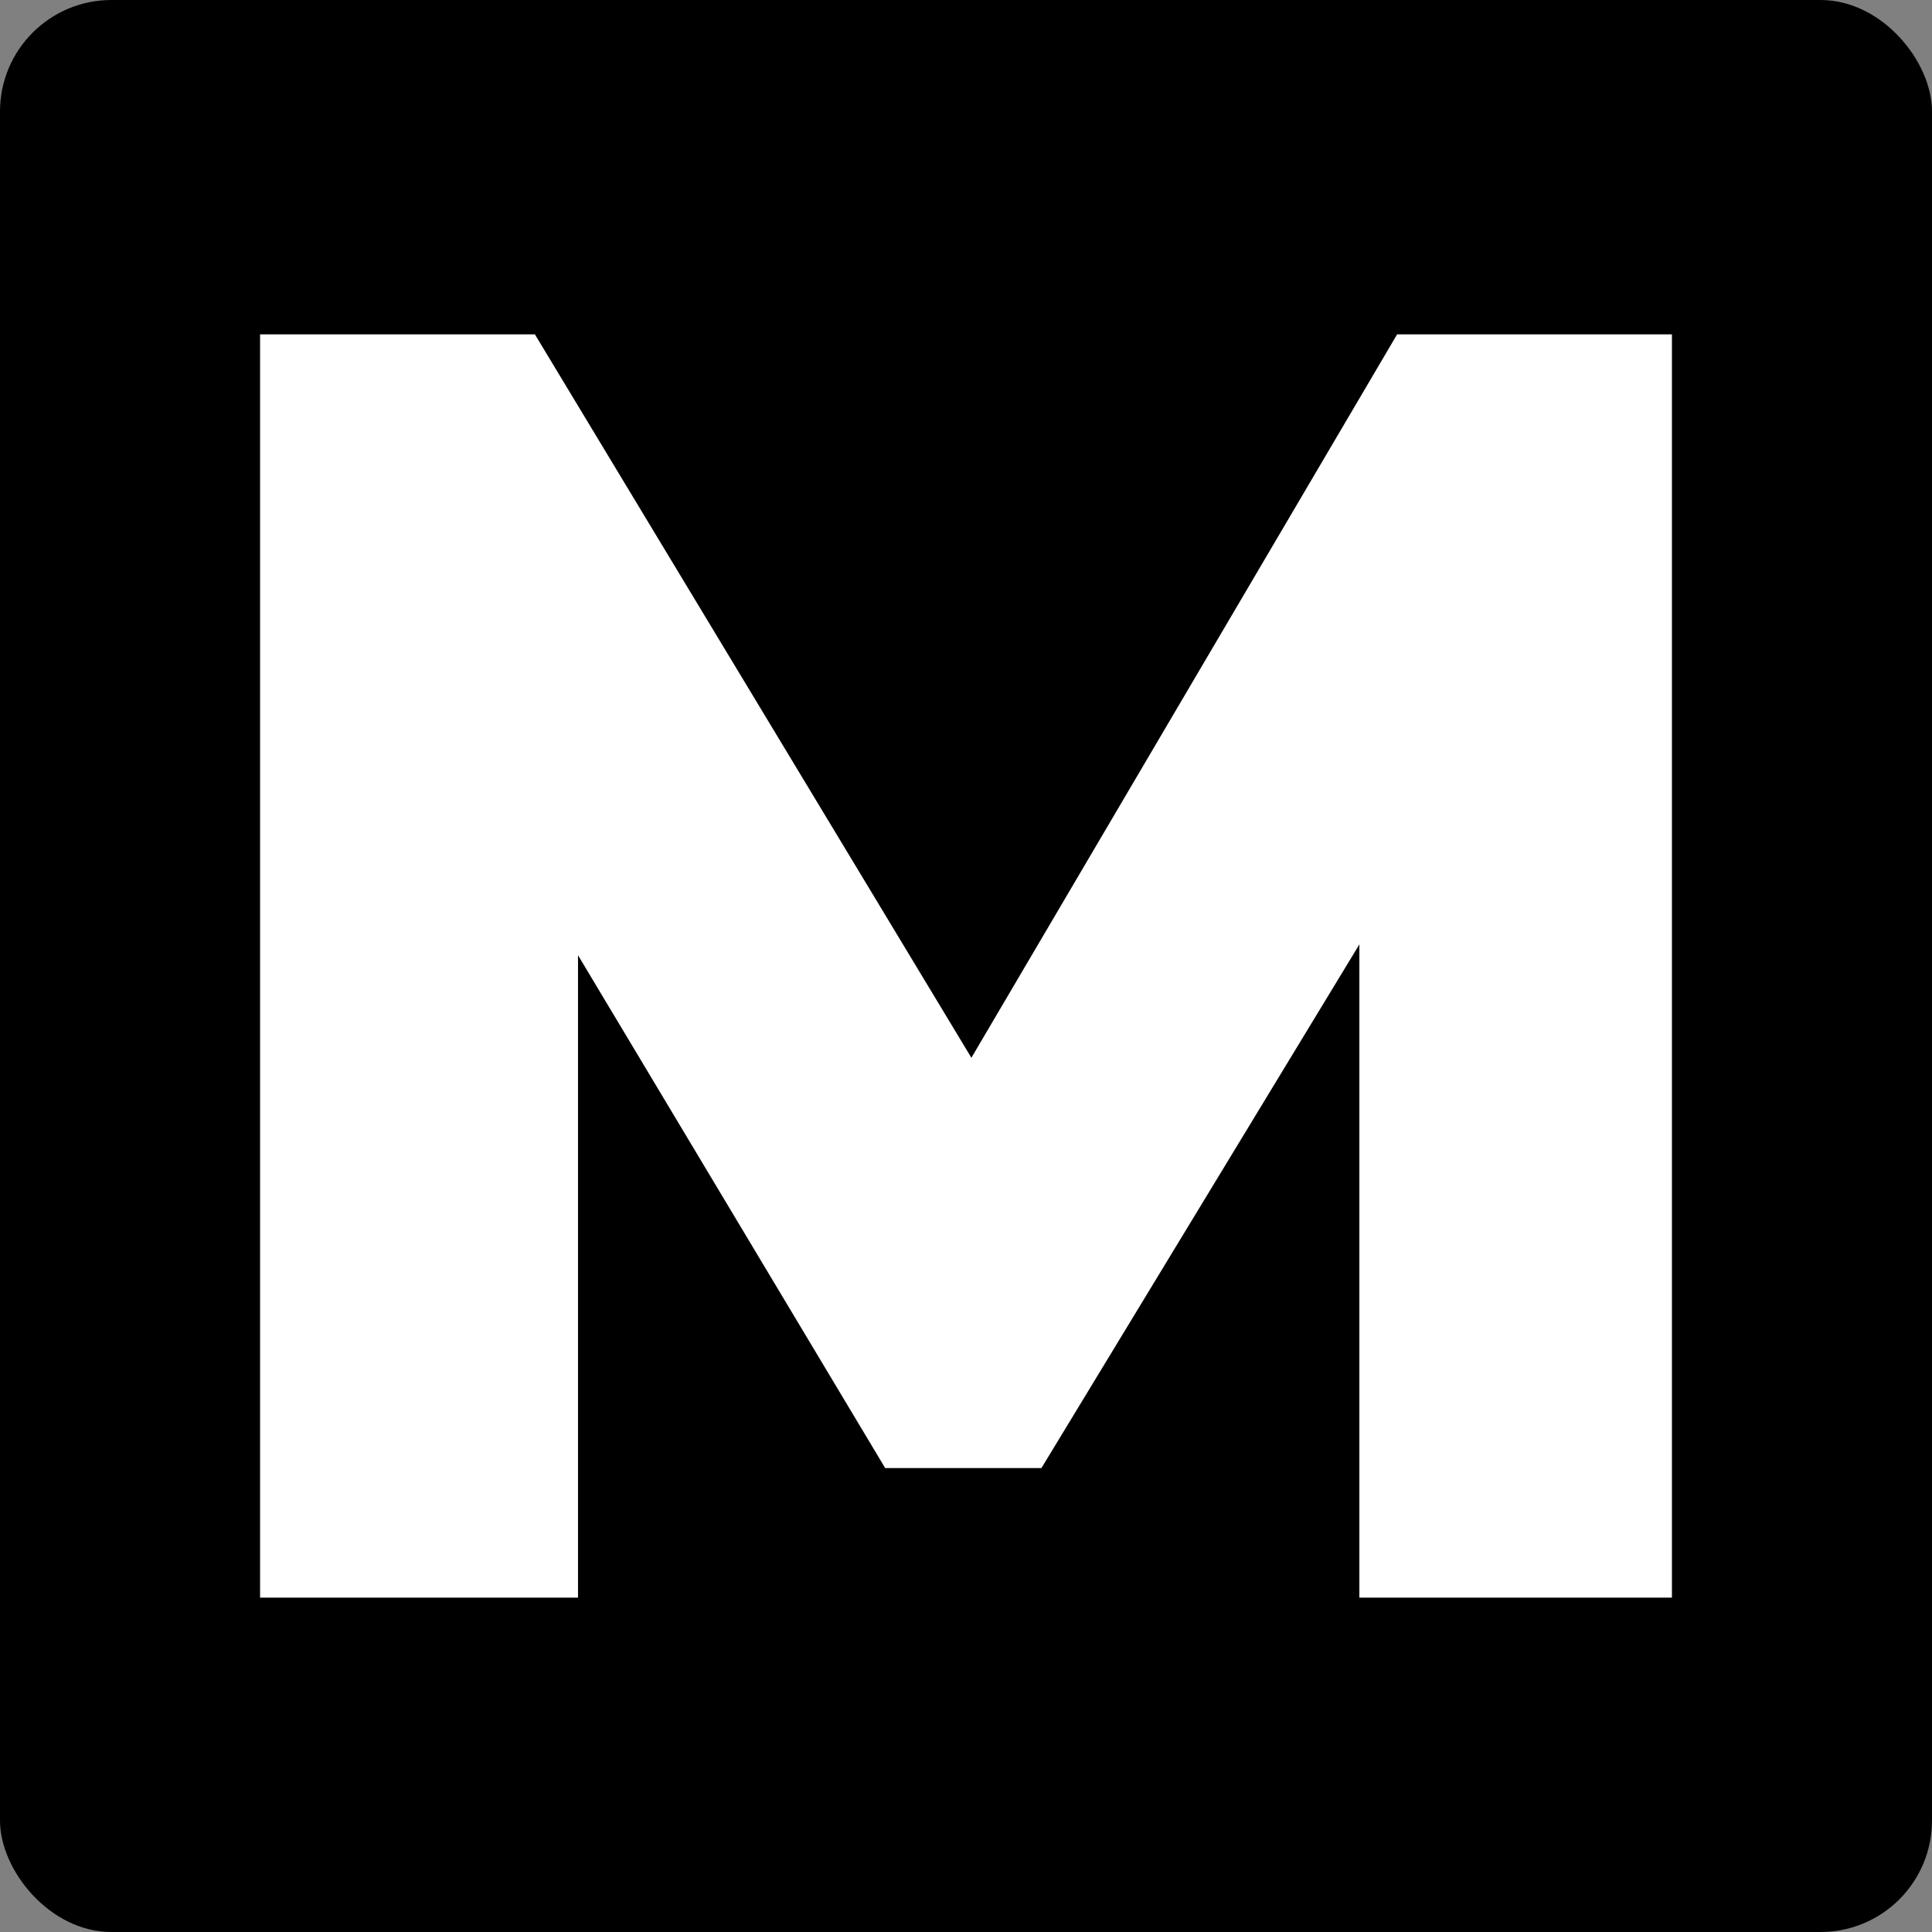 <?xml version="1.0" standalone="no"?>
<!DOCTYPE svg PUBLIC "-//W3C//DTD SVG 20010904//EN"
 "http://www.w3.org/TR/2001/REC-SVG-20010904/DTD/svg10.dtd">
<svg version="1.0" width="260" height="260" viewBox="0 0 260 260" fill="none" xmlns="http://www.w3.org/2000/svg">
<rect x="0" y="0" width="260" height="260" fill="#808080" stroke="none"/>
<rect width="260" height="260" rx="15" fill="#000000"/>
<path d="M188.015 45L130.725 142.35L71.985 45H35V215H77.786V128.547L119.122 197.564H140.153L182.939 127.094V215H225V45H188.015Z" fill="white"/>
</svg>
